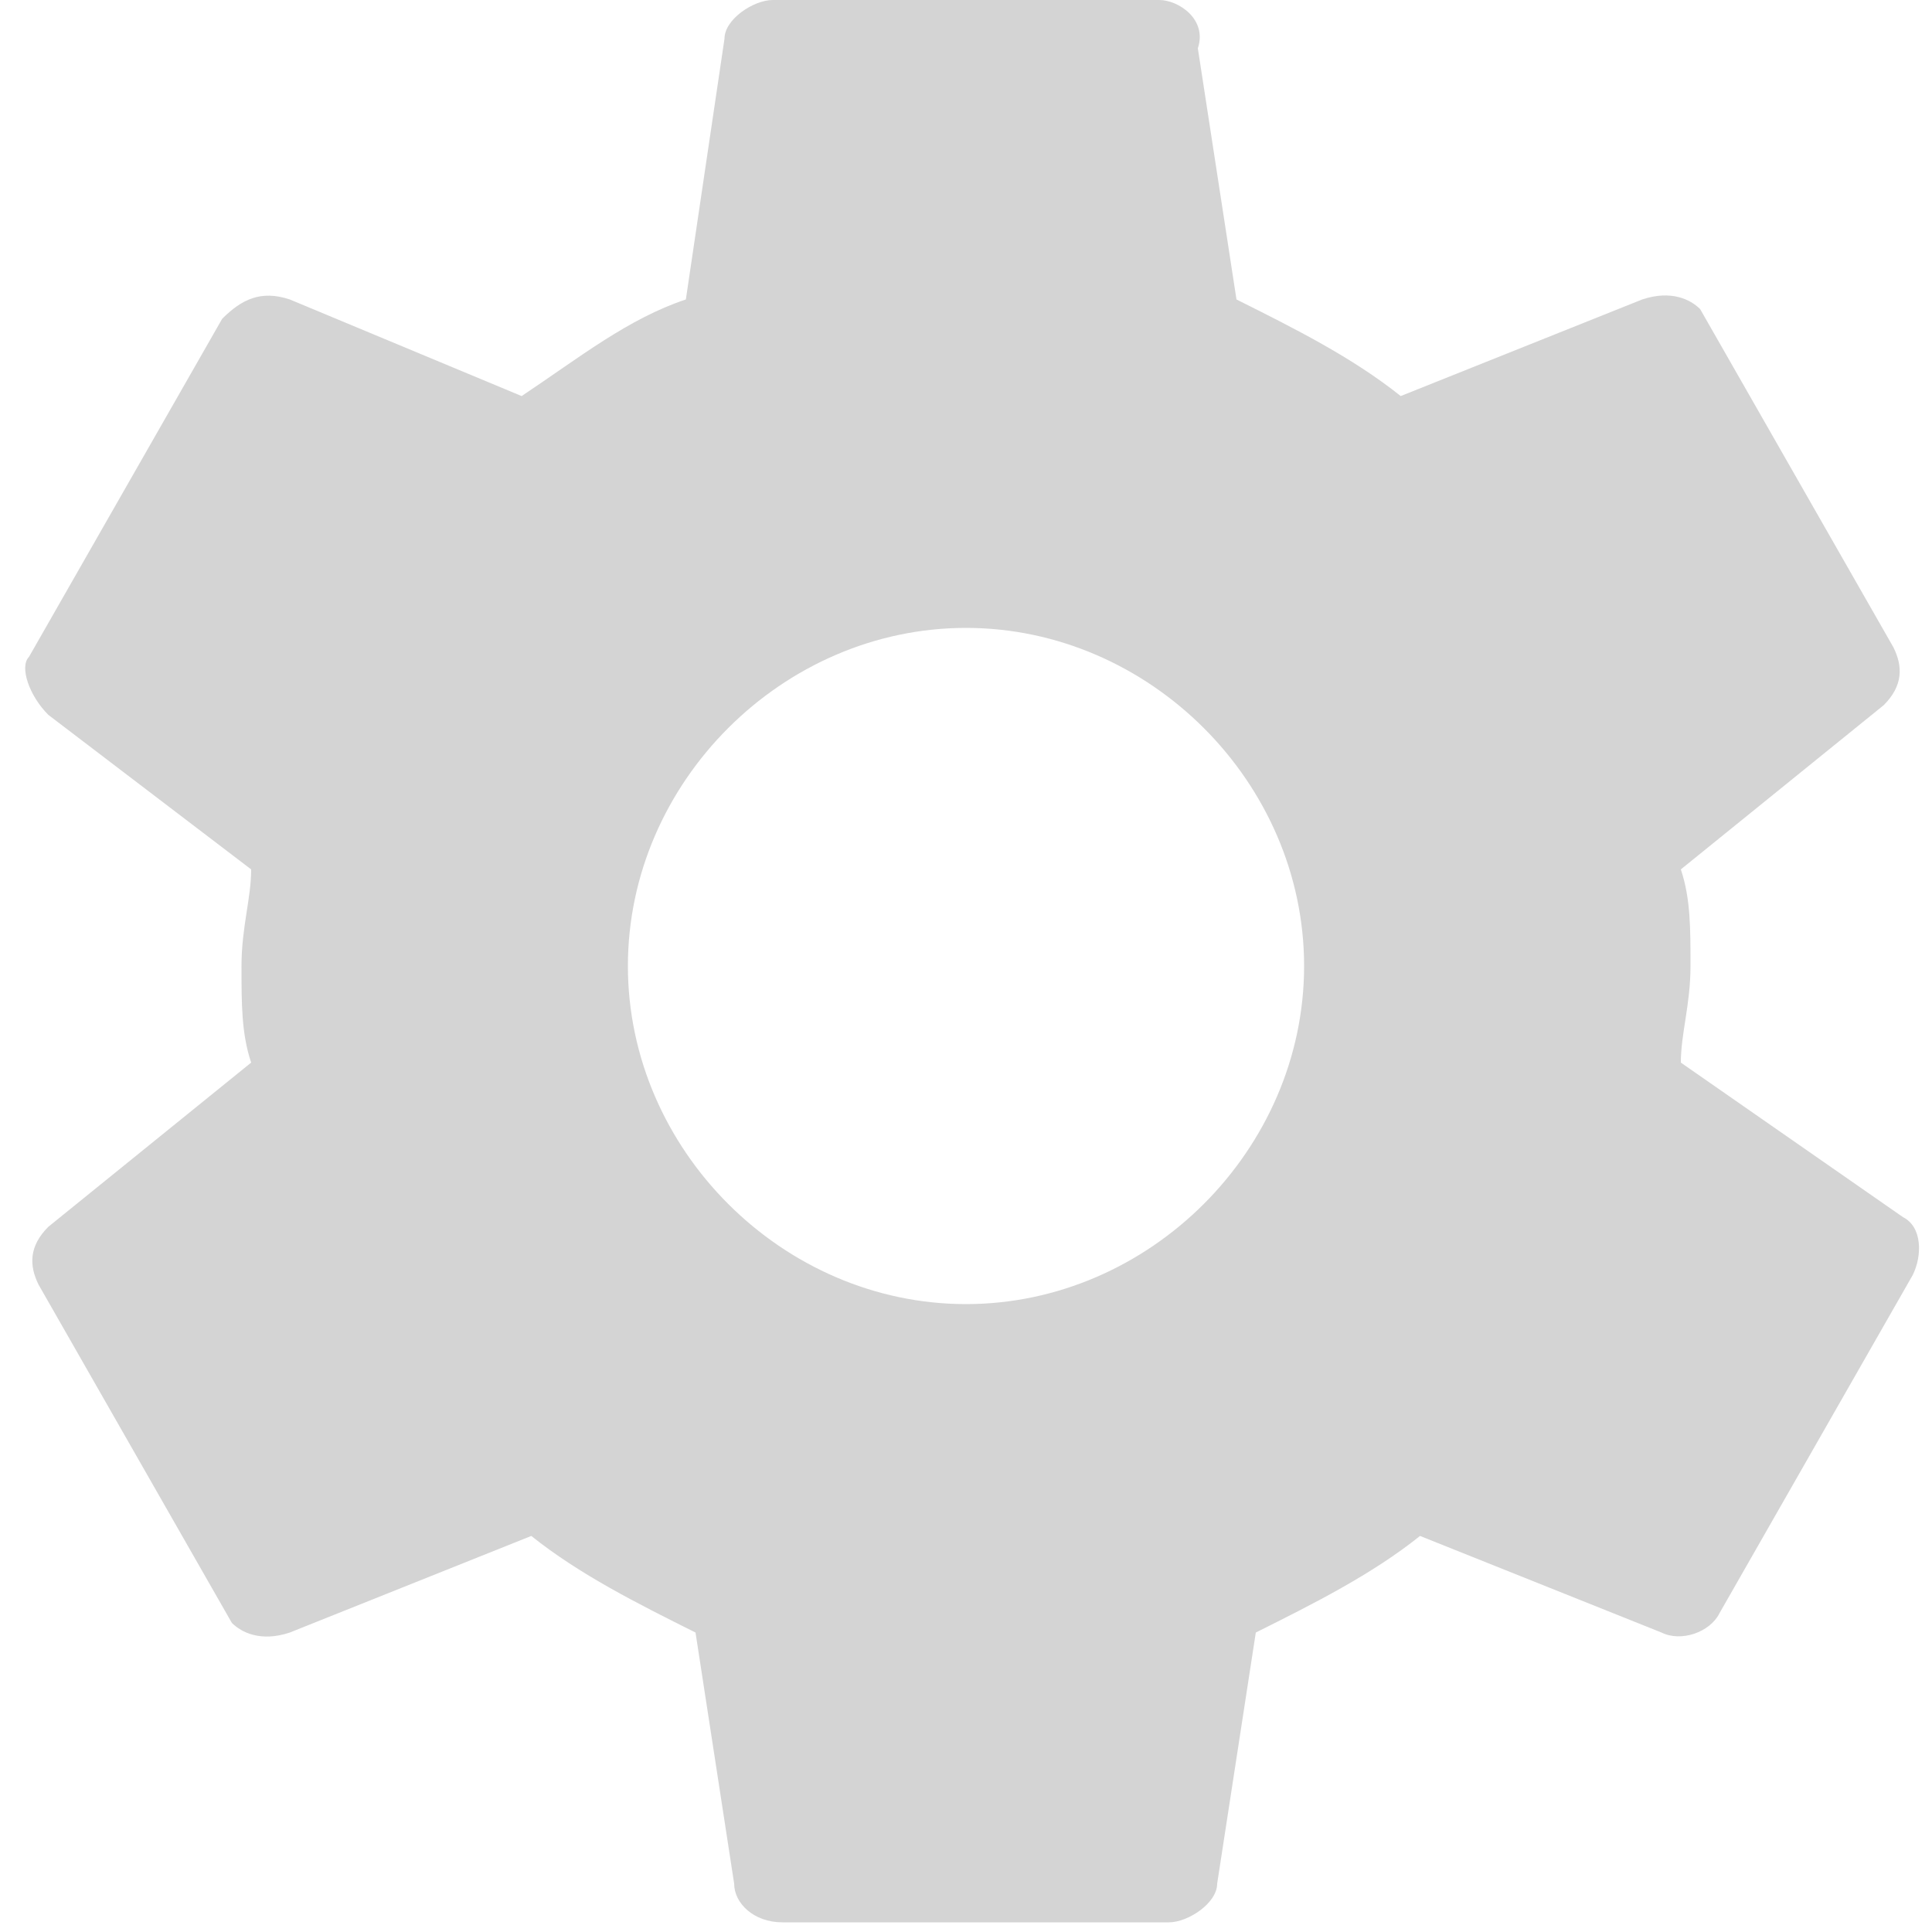<?xml version="1.0" encoding="UTF-8"?>
<svg width="14px" height="14px" viewBox="0 0 14 14" version="1.1" xmlns="http://www.w3.org/2000/svg" xmlns:xlink="http://www.w3.org/1999/xlink">
    <!-- Generator: Sketch 44.1 (41455) - http://www.bohemiancoding.com/sketch -->
    <title>settings</title>
    <desc>Created with Sketch.</desc>
    <defs></defs>
    <g id="Layout-2New" stroke="none" stroke-width="1" fill="none" fill-rule="evenodd">
        <g id="CardWidget_Layout3" transform="translate(-1065, -155)" fill="#D4D4D4">
            <g id="Card8" transform="translate(750, 145)">
                <g id="settings" transform="translate(315, 10)">
                    <path d="M12.18,7.7 C12.18,7.49 12.25,7.28 12.25,7 C12.25,6.72 12.25,6.51 12.18,6.3 L13.65,5.11 C13.79,4.97 13.79,4.83 13.72,4.69 L12.32,2.24 C12.25,2.17 12.11,2.1 11.9,2.17 L10.15,2.87 C9.8,2.59 9.38,2.38 8.96,2.17 L8.68,0.35 C8.75,0.14 8.54,0 8.4,0 L5.6,0 C5.46,0 5.25,0.14 5.25,0.28 L4.97,2.17 C4.55,2.31 4.2,2.59 3.78,2.87 L2.1,2.17 C1.89,2.1 1.75,2.17 1.61,2.31 L0.21,4.76 C0.14,4.83 0.21,5.04 0.35,5.18 L1.82,6.3 C1.82,6.51 1.75,6.72 1.75,7 C1.75,7.28 1.75,7.49 1.82,7.7 L0.35,8.89 C0.21,9.03 0.21,9.17 0.28,9.31 L1.68,11.76 C1.75,11.83 1.89,11.9 2.1,11.83 L3.85,11.13 C4.2,11.41 4.62,11.62 5.04,11.83 L5.32,13.65 C5.32,13.79 5.46,13.93 5.67,13.93 L8.47,13.93 C8.61,13.93 8.82,13.79 8.82,13.65 L9.1,11.83 C9.52,11.62 9.94,11.41 10.29,11.13 L12.04,11.83 C12.18,11.9 12.39,11.83 12.46,11.69 L13.86,9.24 C13.93,9.1 13.93,8.89 13.79,8.82 L12.18,7.7 L12.18,7.7 Z M7,9.45 C5.67,9.45 4.55,8.33 4.55,7 C4.55,5.67 5.67,4.55 7,4.55 C8.33,4.55 9.45,5.67 9.45,7 C9.45,8.33 8.33,9.45 7,9.45 L7,9.45 Z" id="Shape"></path>
                </g>
            </g>
        </g>
    </g>
</svg>
